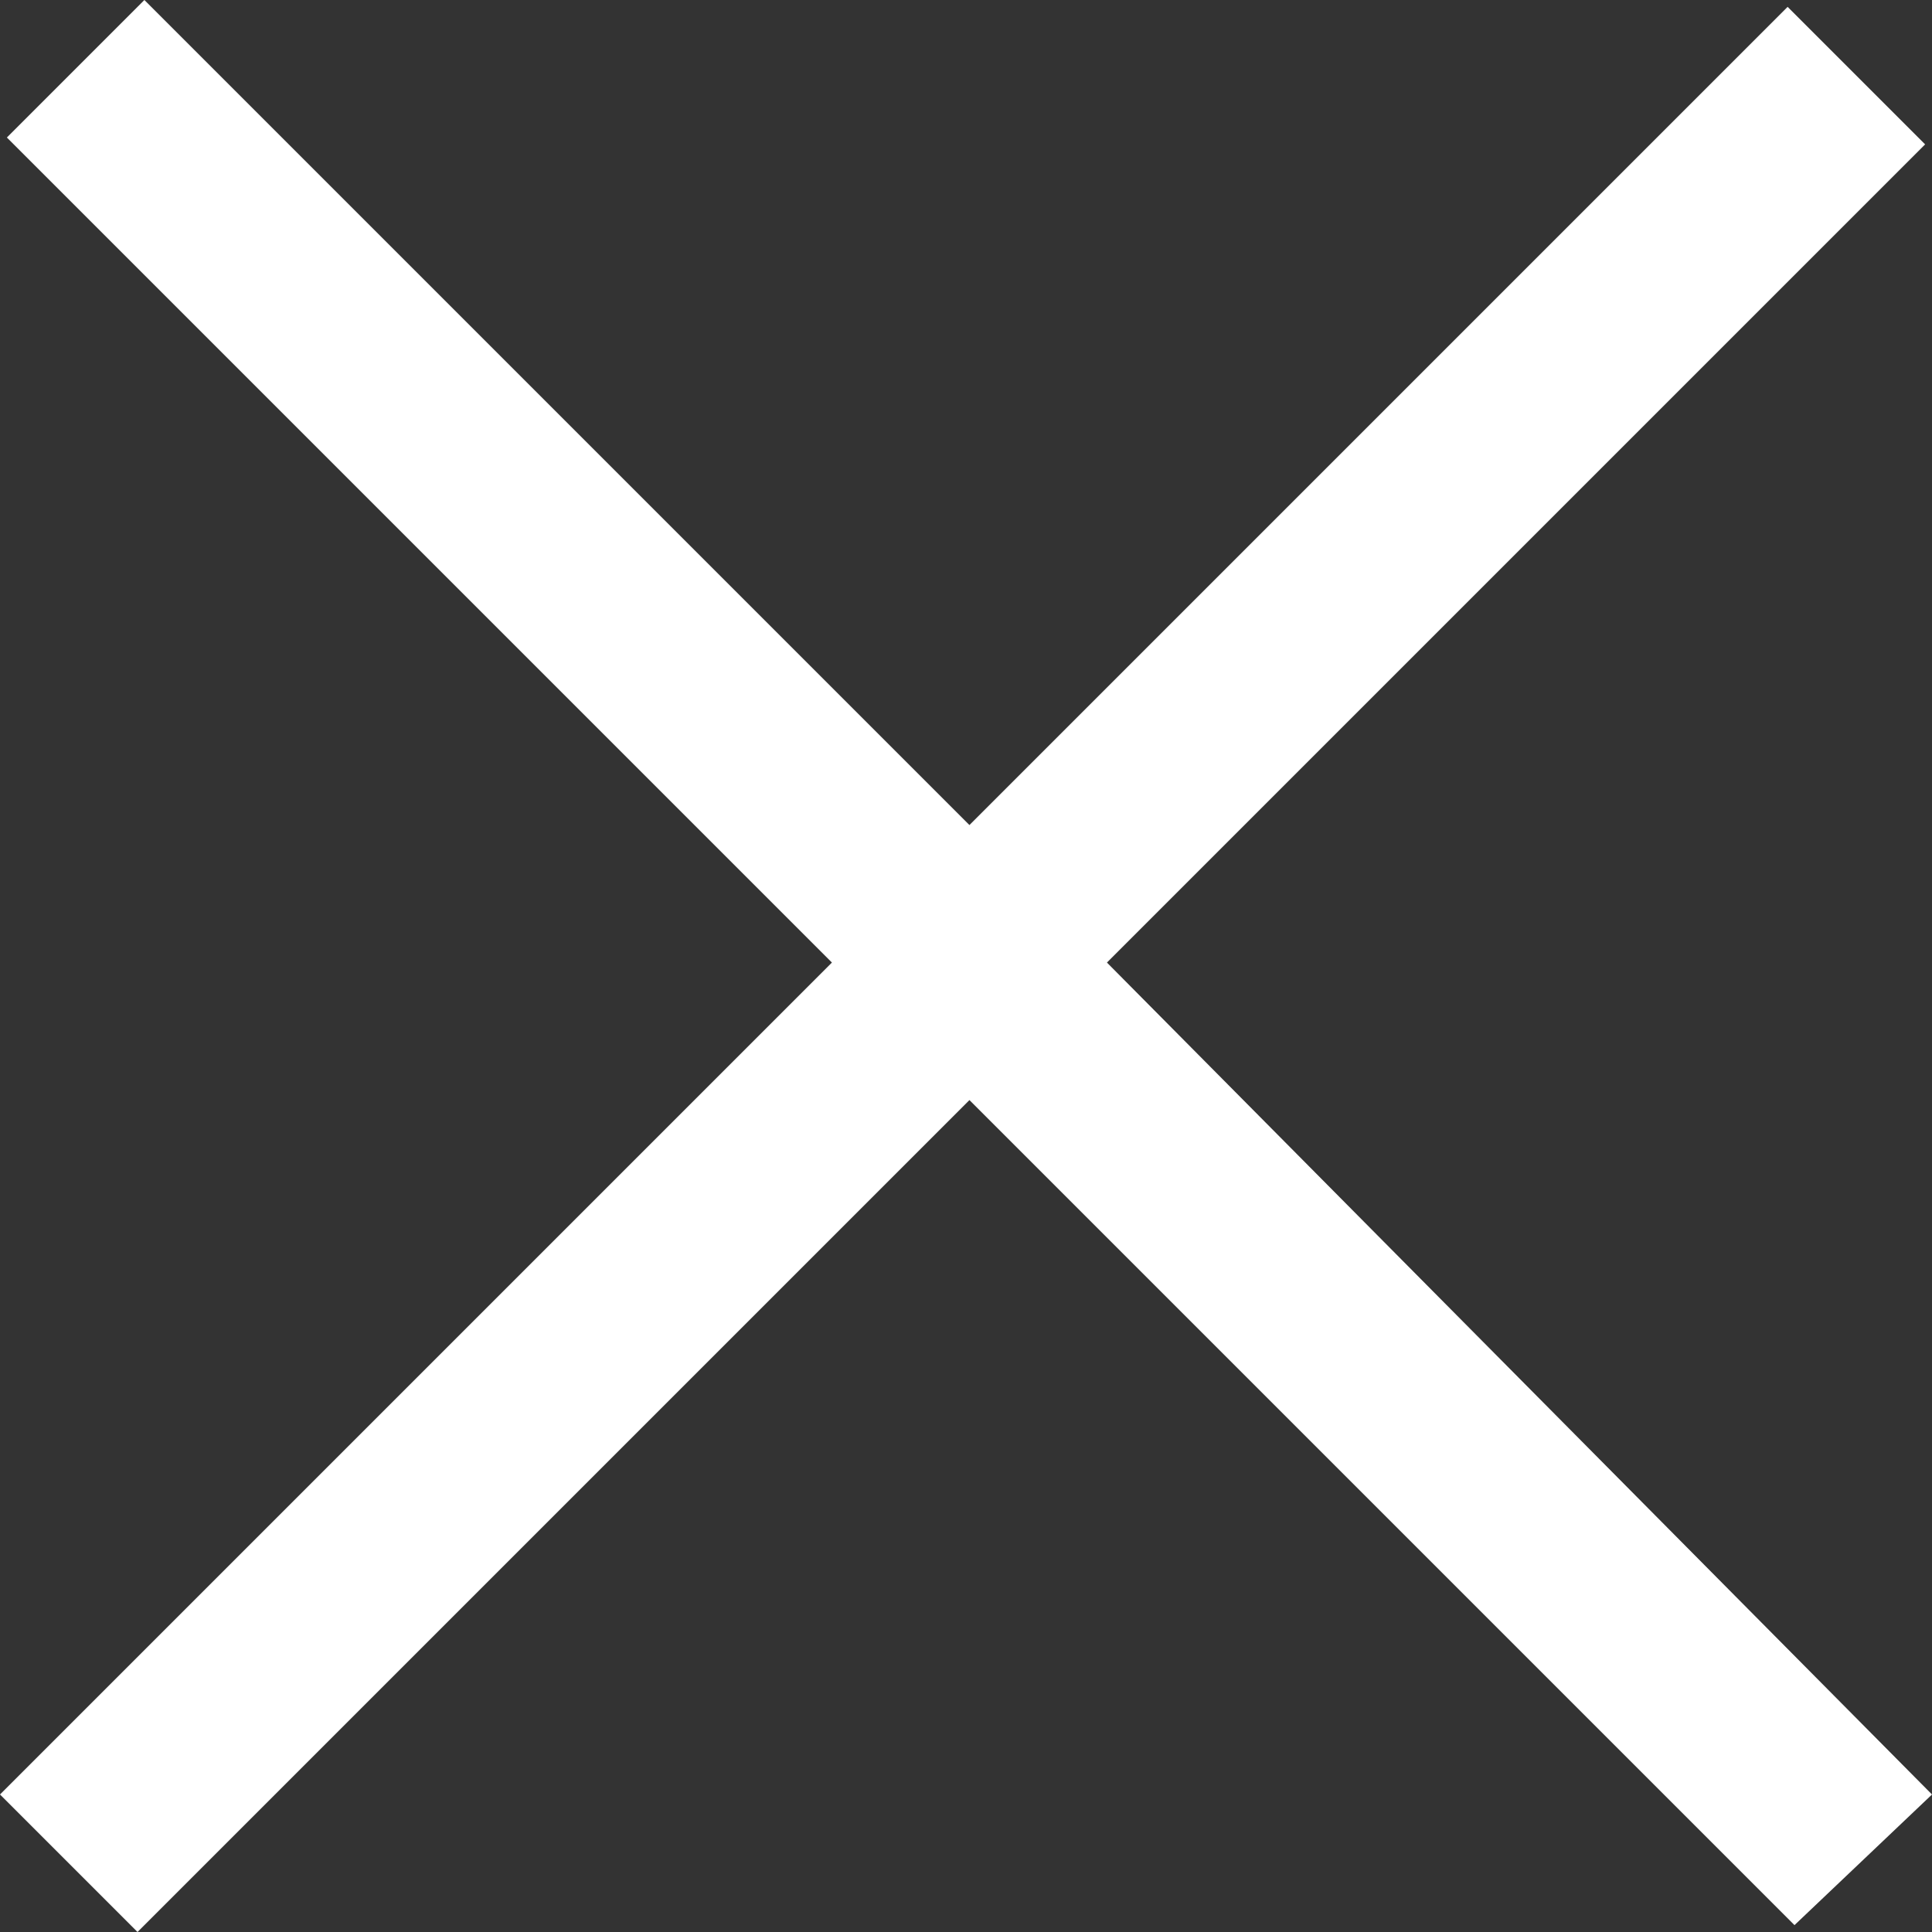 <?xml version="1.0" encoding="utf-8"?>
<!-- Generator: Adobe Illustrator 21.0.0, SVG Export Plug-In . SVG Version: 6.00 Build 0)  -->
<svg version="1.1" id="Layer_1" xmlns="http://www.w3.org/2000/svg" xmlns:xlink="http://www.w3.org/1999/xlink" x="0px" y="0px"
	 viewBox="0 0 28.1 28.1" style="enable-background:new 0 0 28.1 28.1;" xml:space="preserve">
<rect x="0" y="0" width="28.1" height="28.1" fill="#333333" stroke="none"/>
<style type="text/css">
	.st0{fill:#FFFFFF;}
</style>
<polygon class="st0" points="16.1,14 28,2.1 26,0.1 14.1,12 2.1,0 0.1,2 12.1,14 0,26.1 2,28.1 14.1,16 26.1,28 28.1,26.1 "/>
</svg>
